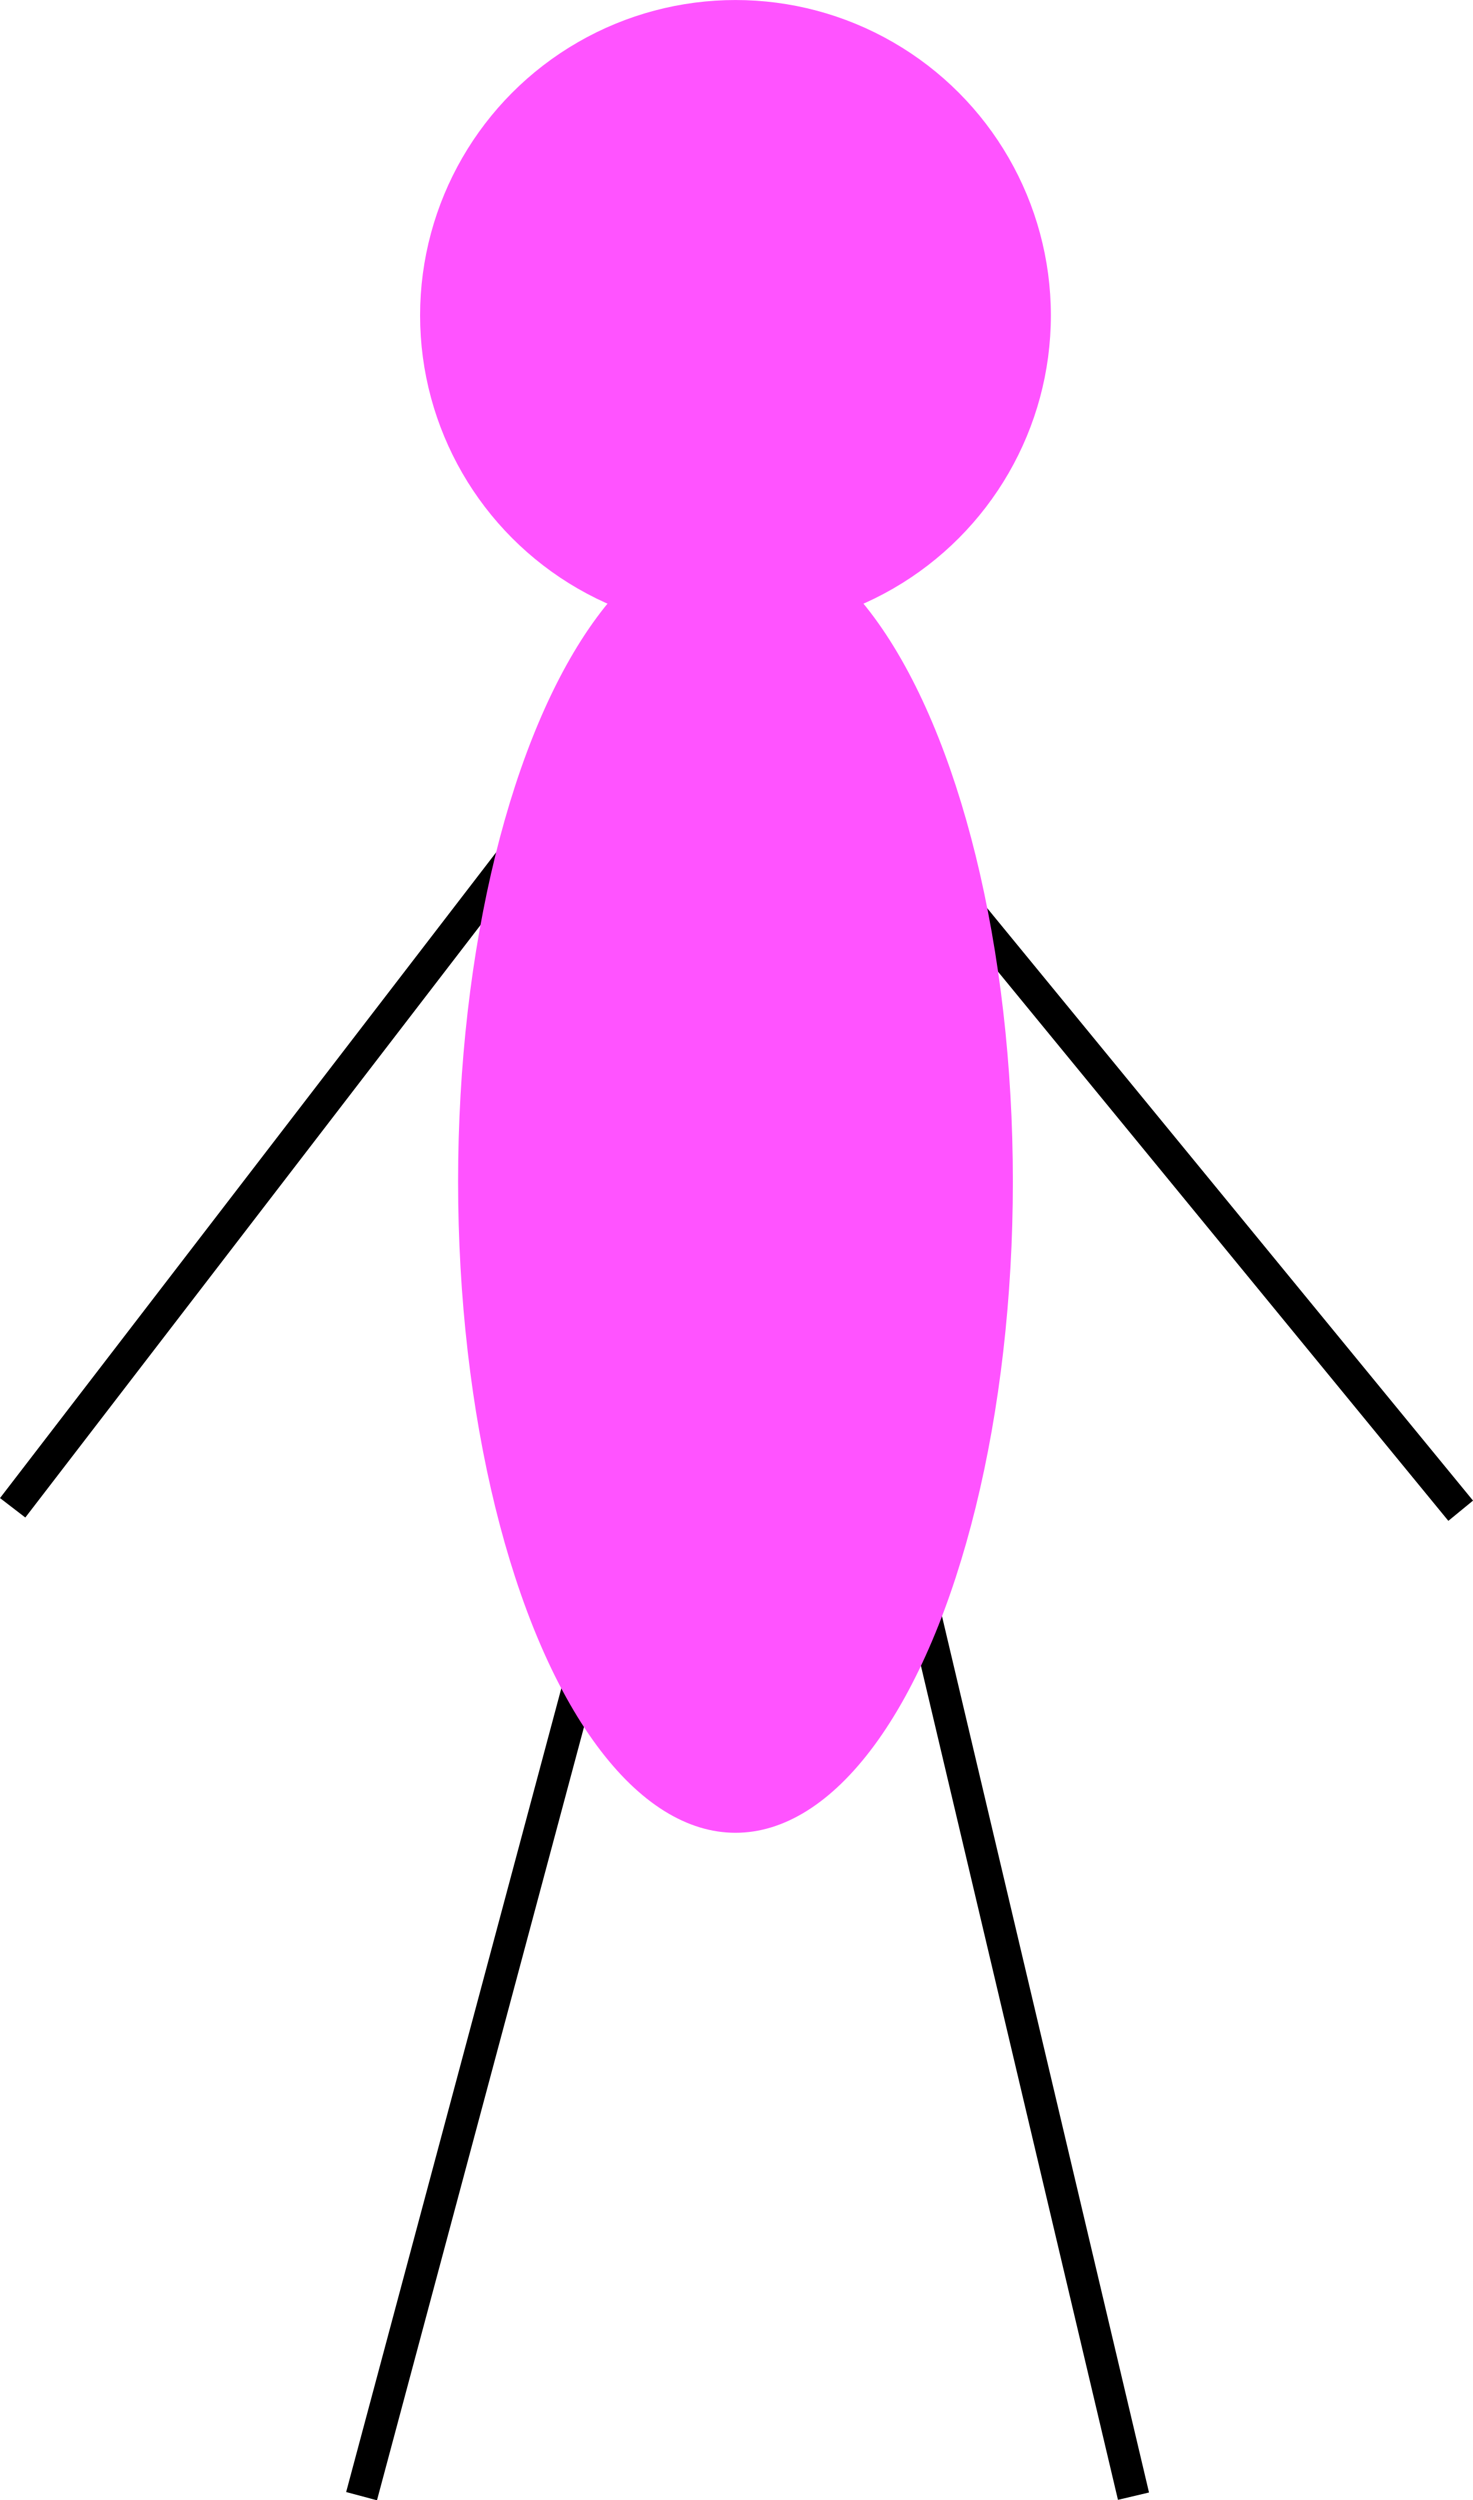 <?xml version="1.0" encoding="UTF-8" standalone="no"?>
<!-- Created with Inkscape (http://www.inkscape.org/) -->

<svg
   xmlns:dc="http://purl.org/dc/elements/1.1/"
   xmlns:cc="http://creativecommons.org/ns#"
   xmlns:rdf="http://www.w3.org/1999/02/22-rdf-syntax-ns#"
   xmlns:svg="http://www.w3.org/2000/svg"
   xmlns="http://www.w3.org/2000/svg"
   xmlns:sodipodi="http://sodipodi.sourceforge.net/DTD/sodipodi-0.dtd"
   xmlns:inkscape="http://www.inkscape.org/namespaces/inkscape"
   width="46.162mm"
   height="78.355mm"
   viewBox="0 0 46.162 78.355"
   version="1.1"
   id="svg8"
   inkscape:version="0.92.2pre0 (973e216, 2017-07-25)"
   sodipodi:docname="default.svg">
  <defs
     id="defs2" />
  <sodipodi:namedview
     id="base"
     pagecolor="#ffffff"
     bordercolor="#666666"
     borderopacity="1.0"
     inkscape:pageopacity="0.0"
     inkscape:pageshadow="2"
     inkscape:zoom="0.98994949"
     inkscape:cx="68.760681"
     inkscape:cy="137.65744"
     inkscape:document-units="mm"
     inkscape:current-layer="layer1"
     showgrid="false"
     fit-margin-top="0"
     fit-margin-left="0"
     fit-margin-right="0"
     fit-margin-bottom="0"
     inkscape:window-width="1360"
     inkscape:window-height="689"
     inkscape:window-x="0"
     inkscape:window-y="25"
     inkscape:window-maximized="1" />
  <g
     inkscape:label="Laag 1"
     inkscape:groupmode="layer"
     id="layer1"
     transform="translate(-8.368,-66.45)">
    <path
       style="fill:none;stroke:#000000;stroke-width:1;stroke-linecap:butt;stroke-linejoin:miter;stroke-miterlimit:4;stroke-dasharray:none;stroke-opacity:1"
       d="M 8.765,113.702 30.68,85.18 54.144,113.794"
       id="path4491"
       inkscape:connector-curvature="0"
       sodipodi:nodetypes="ccc" />
    <path
       style="fill:none;stroke:#000000;stroke-width:1;stroke-linecap:butt;stroke-linejoin:miter;stroke-miterlimit:4;stroke-dasharray:none;stroke-opacity:1"
       d="M 19.699,144.676 32.55,96.673 43.89,144.676"
       id="path4493"
       inkscape:connector-curvature="0"
       sodipodi:nodetypes="ccc" />
    <circle
       style="fill:#ff53ff;fill-opacity:1;stroke:none;stroke-width:0.265;stroke-linejoin:round;stroke-miterlimit:4;stroke-dasharray:none"
       id="path4485"
       cx="31.417"
       cy="76.335"
       r="9.884" />
    <ellipse
       style="fill:#ff53ff;fill-opacity:1;stroke:none;stroke-width:0.265;stroke-linejoin:round;stroke-miterlimit:4;stroke-dasharray:none"
       id="path4487"
       cx="31.417"
       cy="103.476"
       rx="8.693"
       ry="20.411" />
  </g>
</svg>
